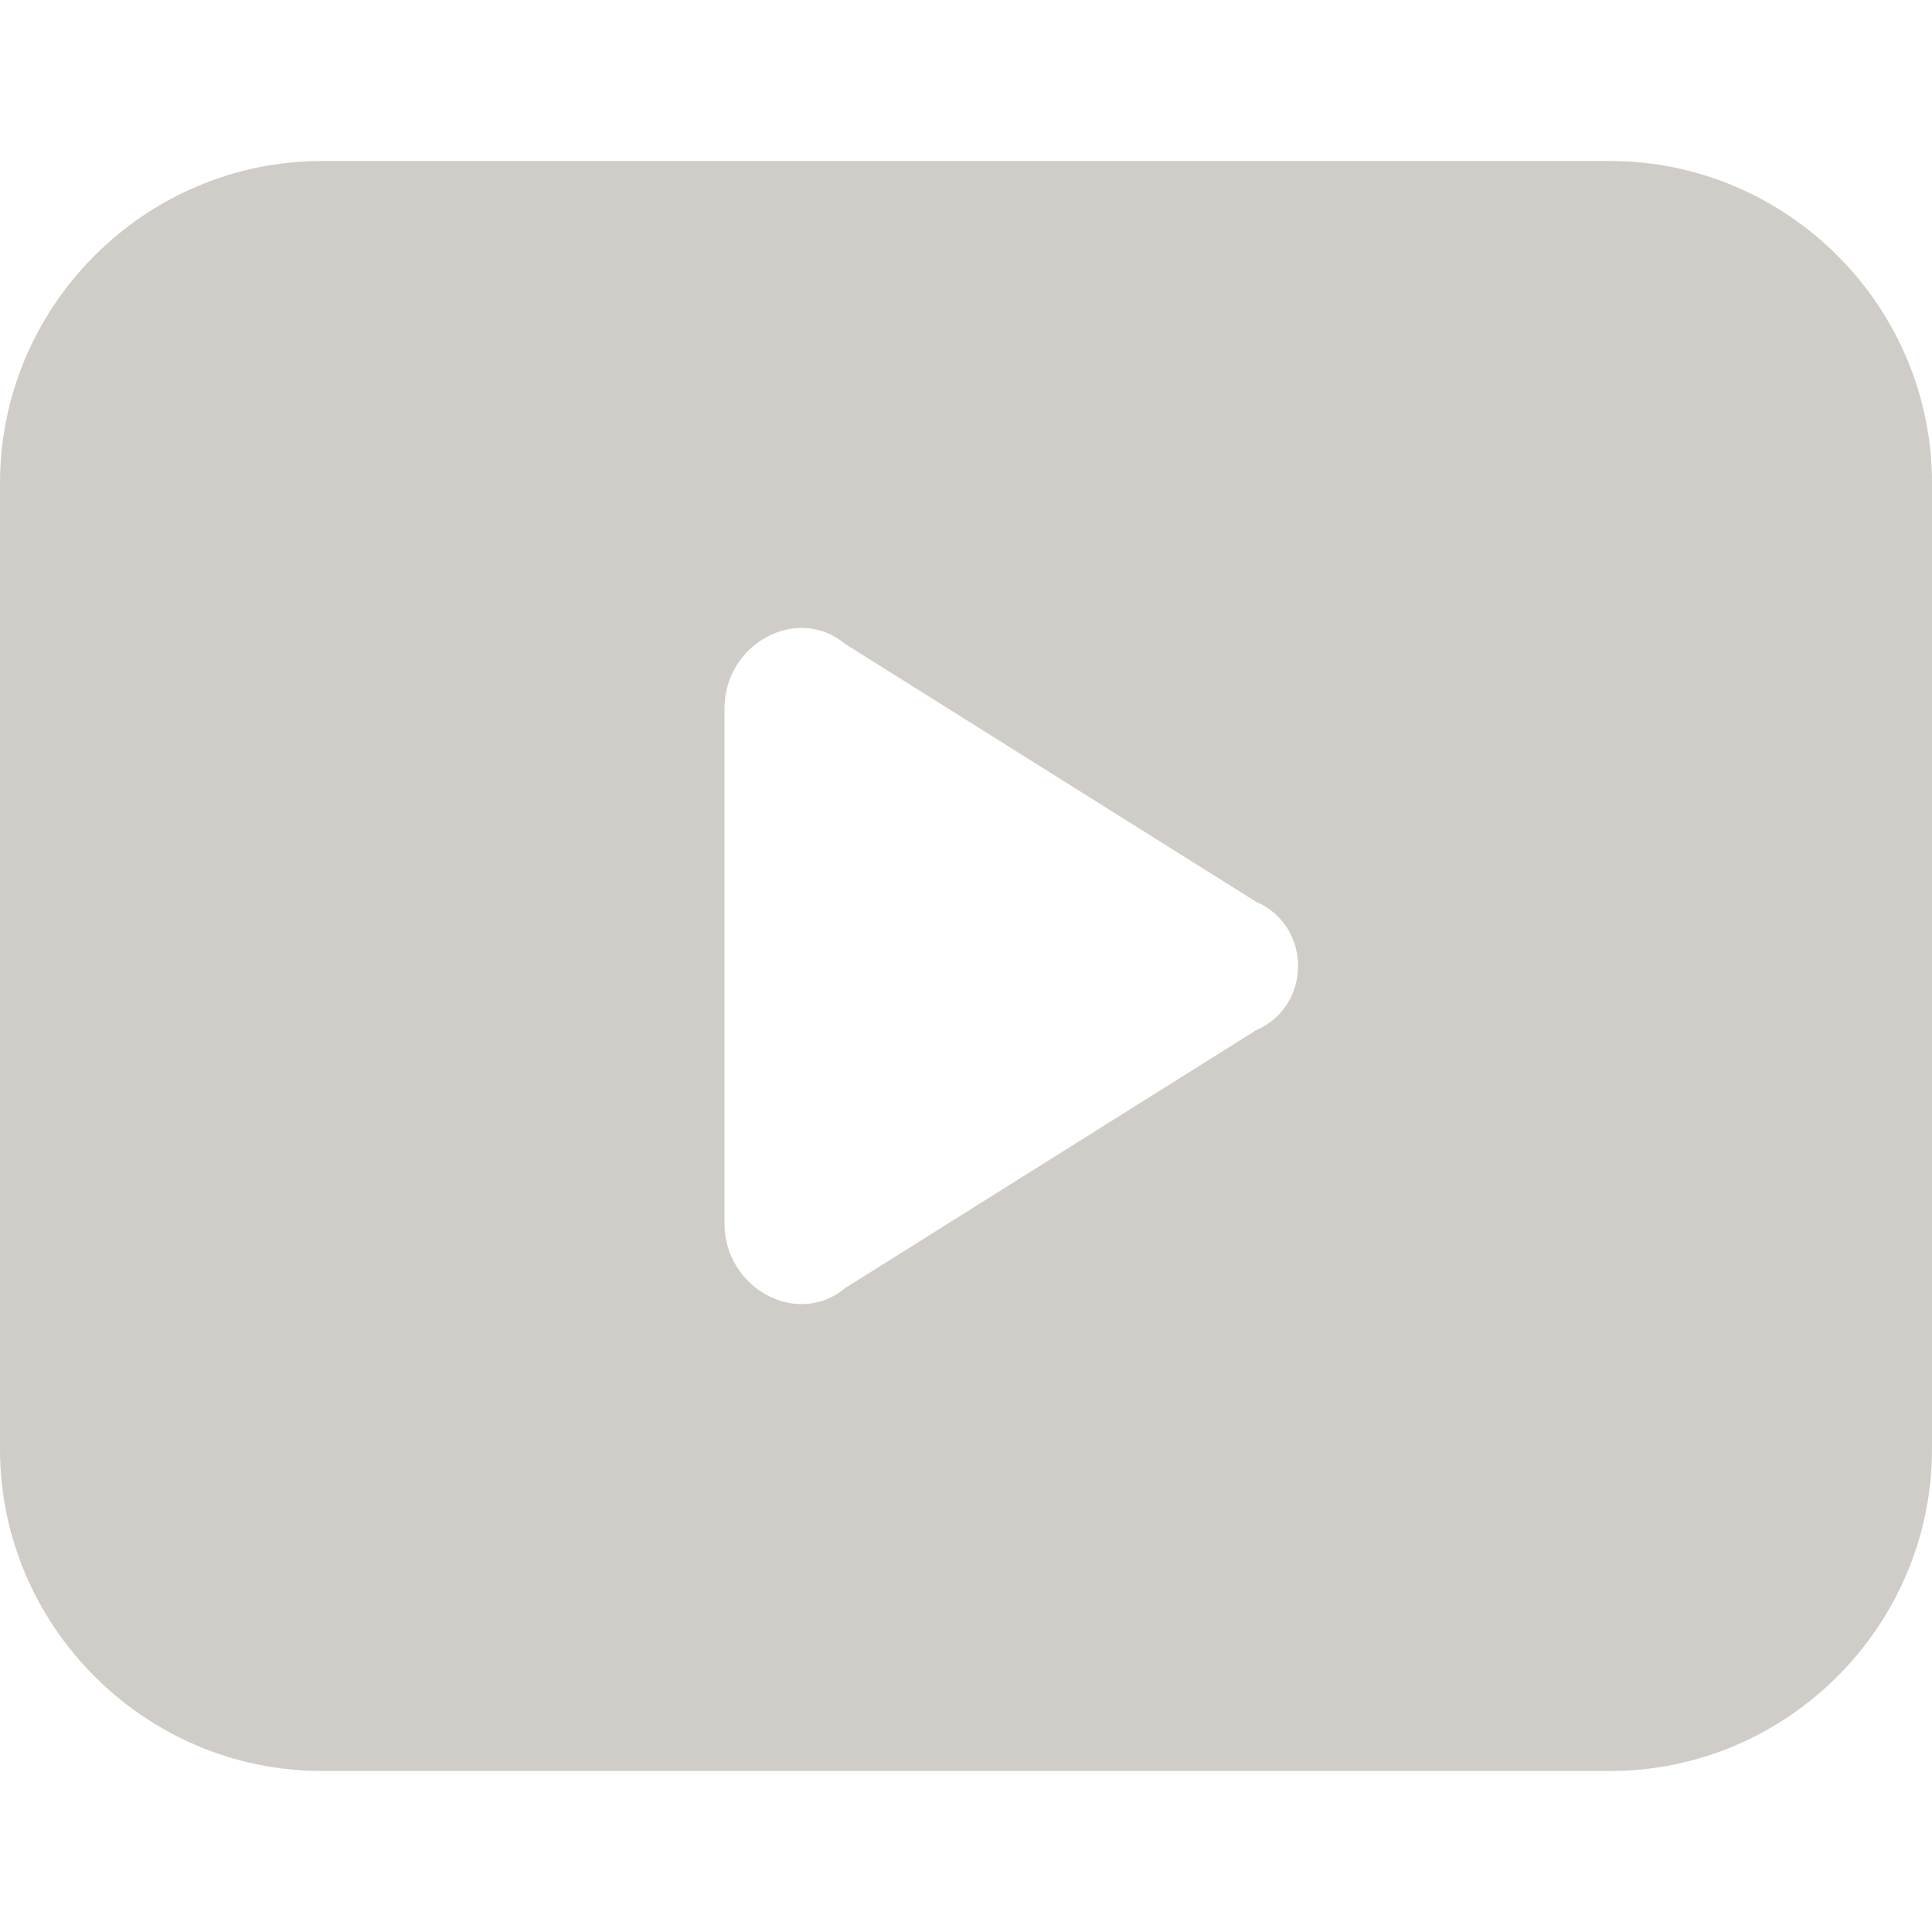 <svg xmlns="http://www.w3.org/2000/svg"	fill="rgb(208, 205, 200)" height="60" width="60" style="filter:drop-shadow(0 1px 1px #000)" viewBox="0 0 24 24"><path d="M20 2H4C1.8 2 0 3.8 0 6v12c0 2.2 1.8 4 4 4h16c2.2 0 4-1.8 4-4V6c0-2.2-1.8-4-4-4zm-4.4 10.8L10.5 16c-.6.5-1.5 0-1.5-.8V8.8c0-.8.9-1.3 1.5-.8l5.1 3.2c.7.3.7 1.3 0 1.6z"></path></svg>